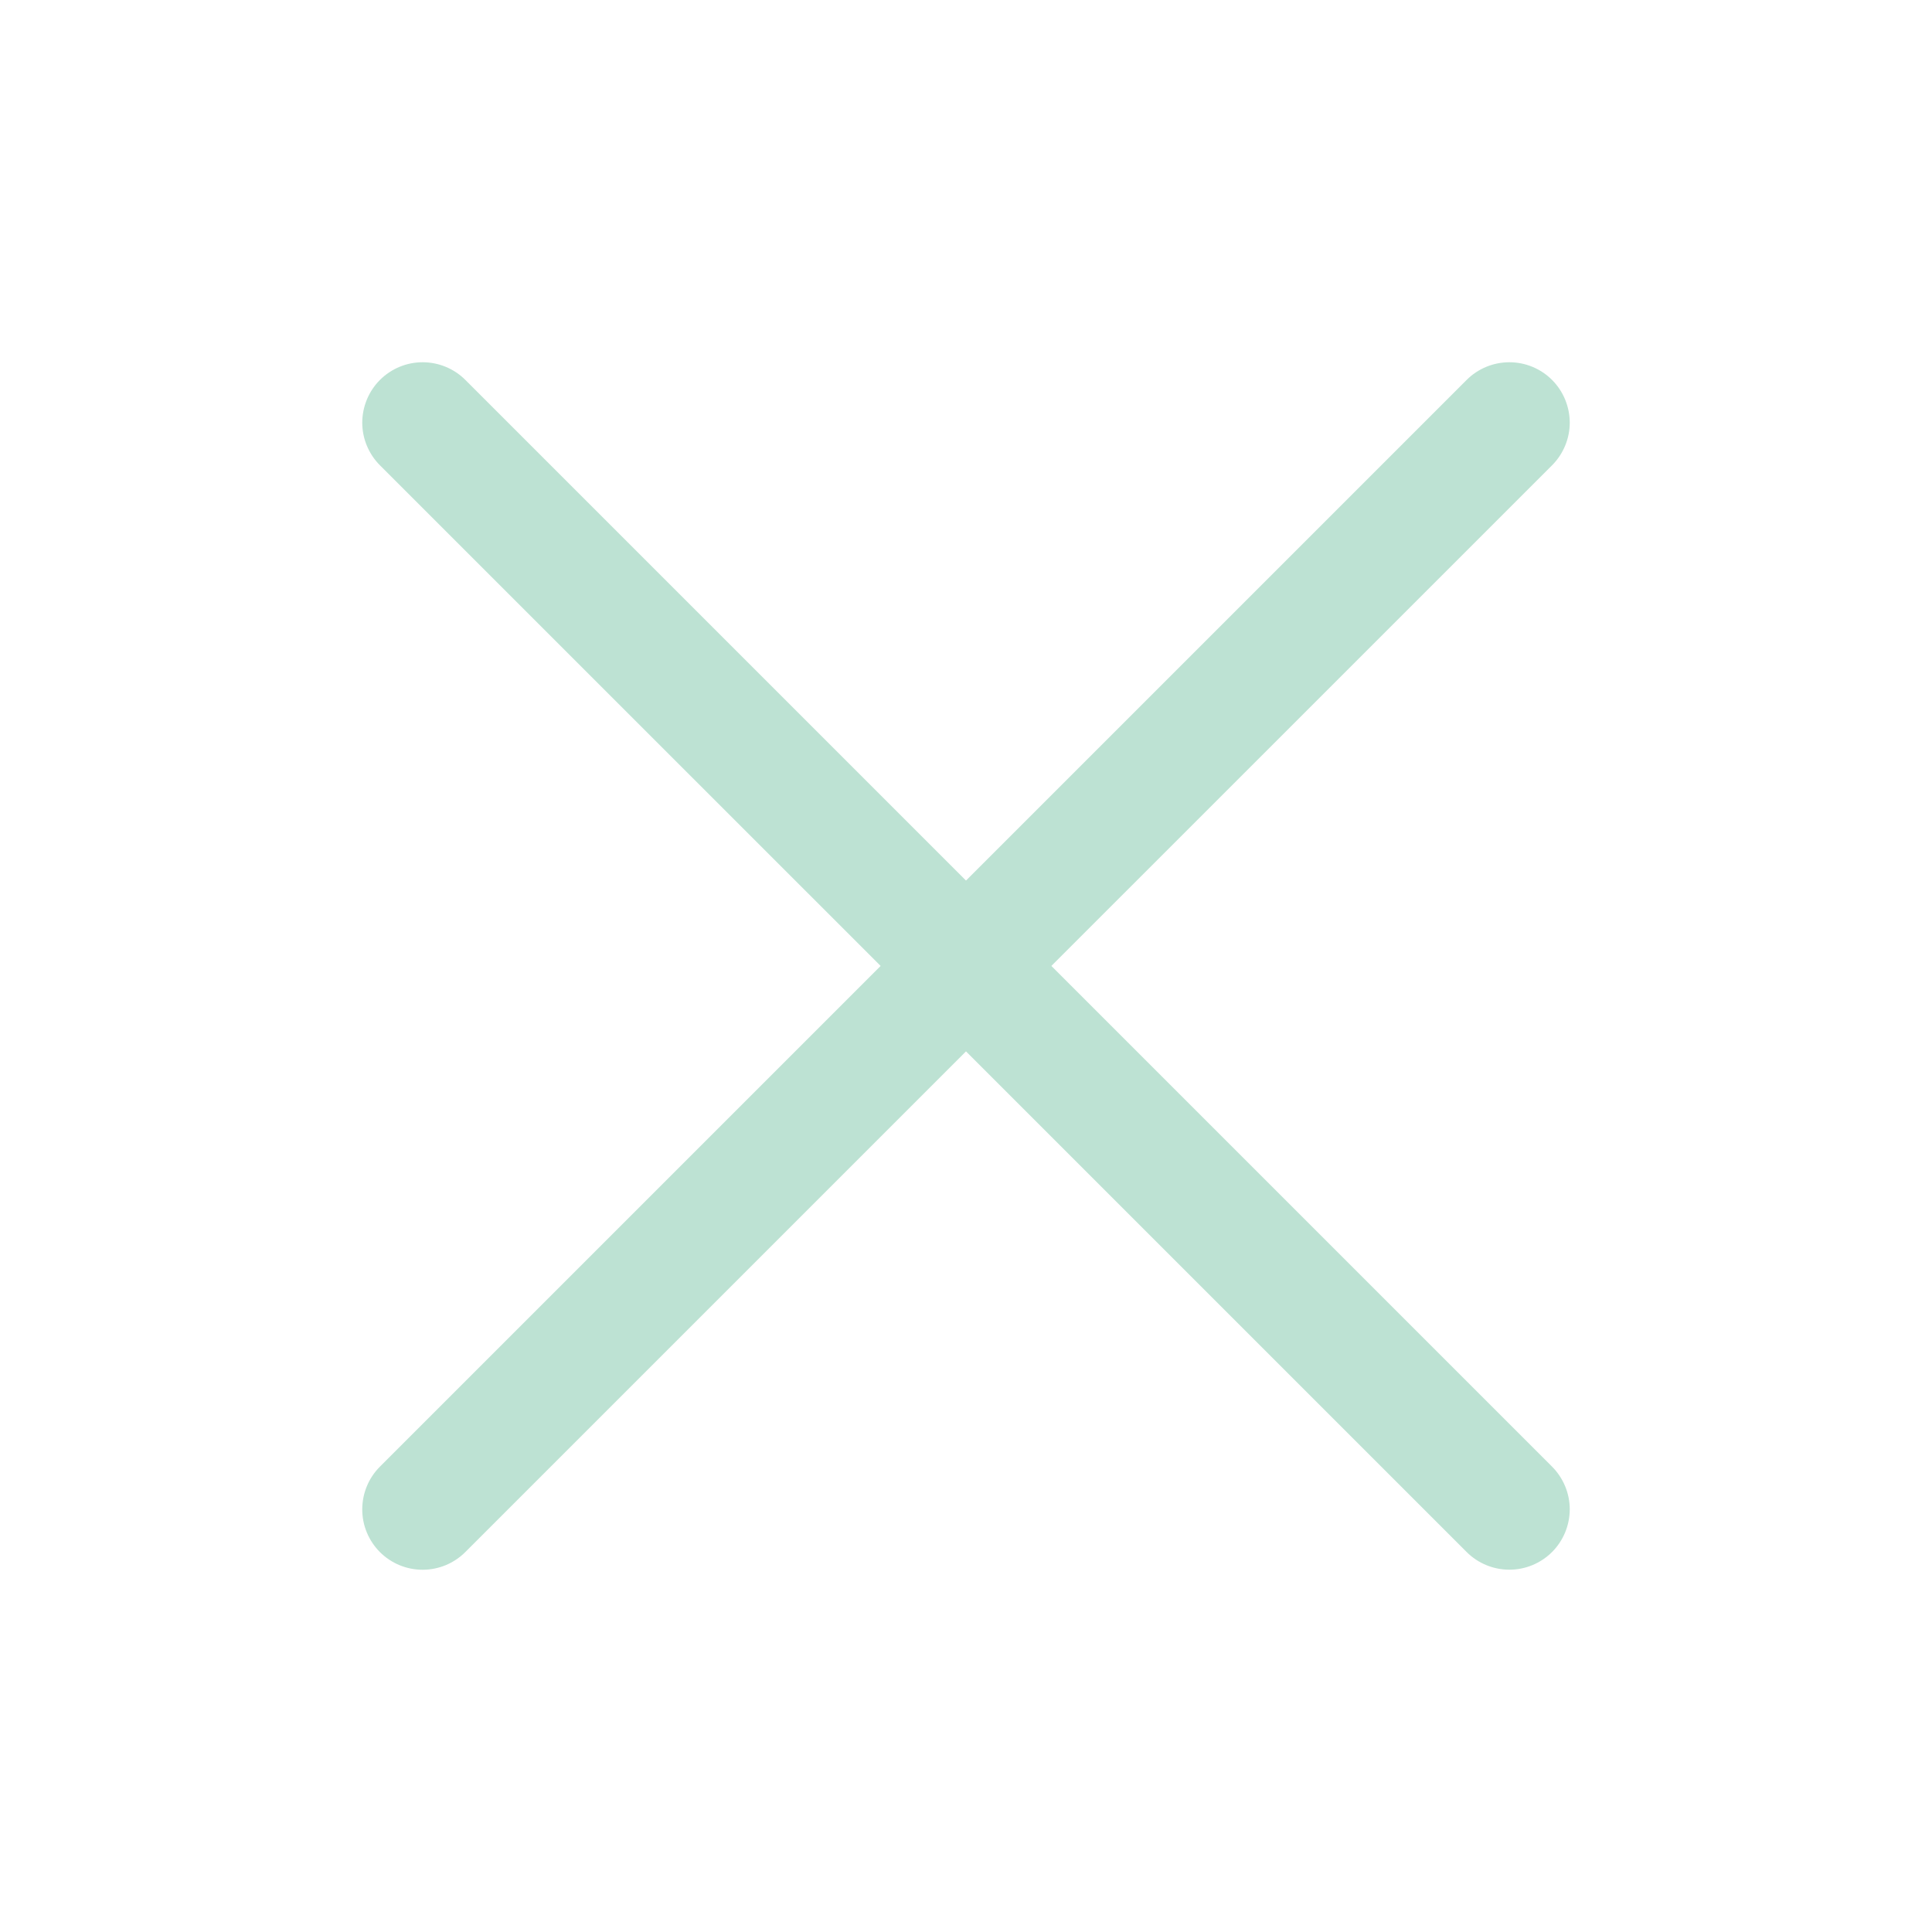 <svg width="32" height="32" viewBox="0 0 32 32" fill="none" xmlns="http://www.w3.org/2000/svg">
    <path d="M17.414 15.999L25.707 7.707C25.894 7.519 26 7.265 26 7C25.999 6.735 25.894 6.48 25.707 6.293C25.519 6.105 25.265 6 25 6C24.735 6 24.48 6.105 24.293 6.292L16 14.585L7.707 6.292C7.52 6.105 7.265 6 7 6C6.735 6 6.481 6.105 6.293 6.293C6.106 6.48 6.001 6.735 6 7C6 7.265 6.106 7.519 6.293 7.707L14.586 15.999L6.293 24.292C6.2 24.385 6.126 24.495 6.076 24.617C6.026 24.738 6 24.868 6 25C6 25.131 6.025 25.261 6.076 25.383C6.126 25.504 6.2 25.614 6.292 25.707C6.385 25.8 6.496 25.874 6.617 25.924C6.738 25.974 6.868 26 7 26C7.131 26 7.261 25.974 7.383 25.924C7.504 25.873 7.614 25.8 7.707 25.707L16 17.414L24.293 25.707C24.48 25.894 24.735 25.999 25 25.999C25.265 25.999 25.519 25.894 25.707 25.706C25.894 25.519 25.999 25.265 26 24.999C26 24.734 25.894 24.48 25.707 24.292L17.414 15.999Z"
          fill="#BDE2D3"/>
</svg>
